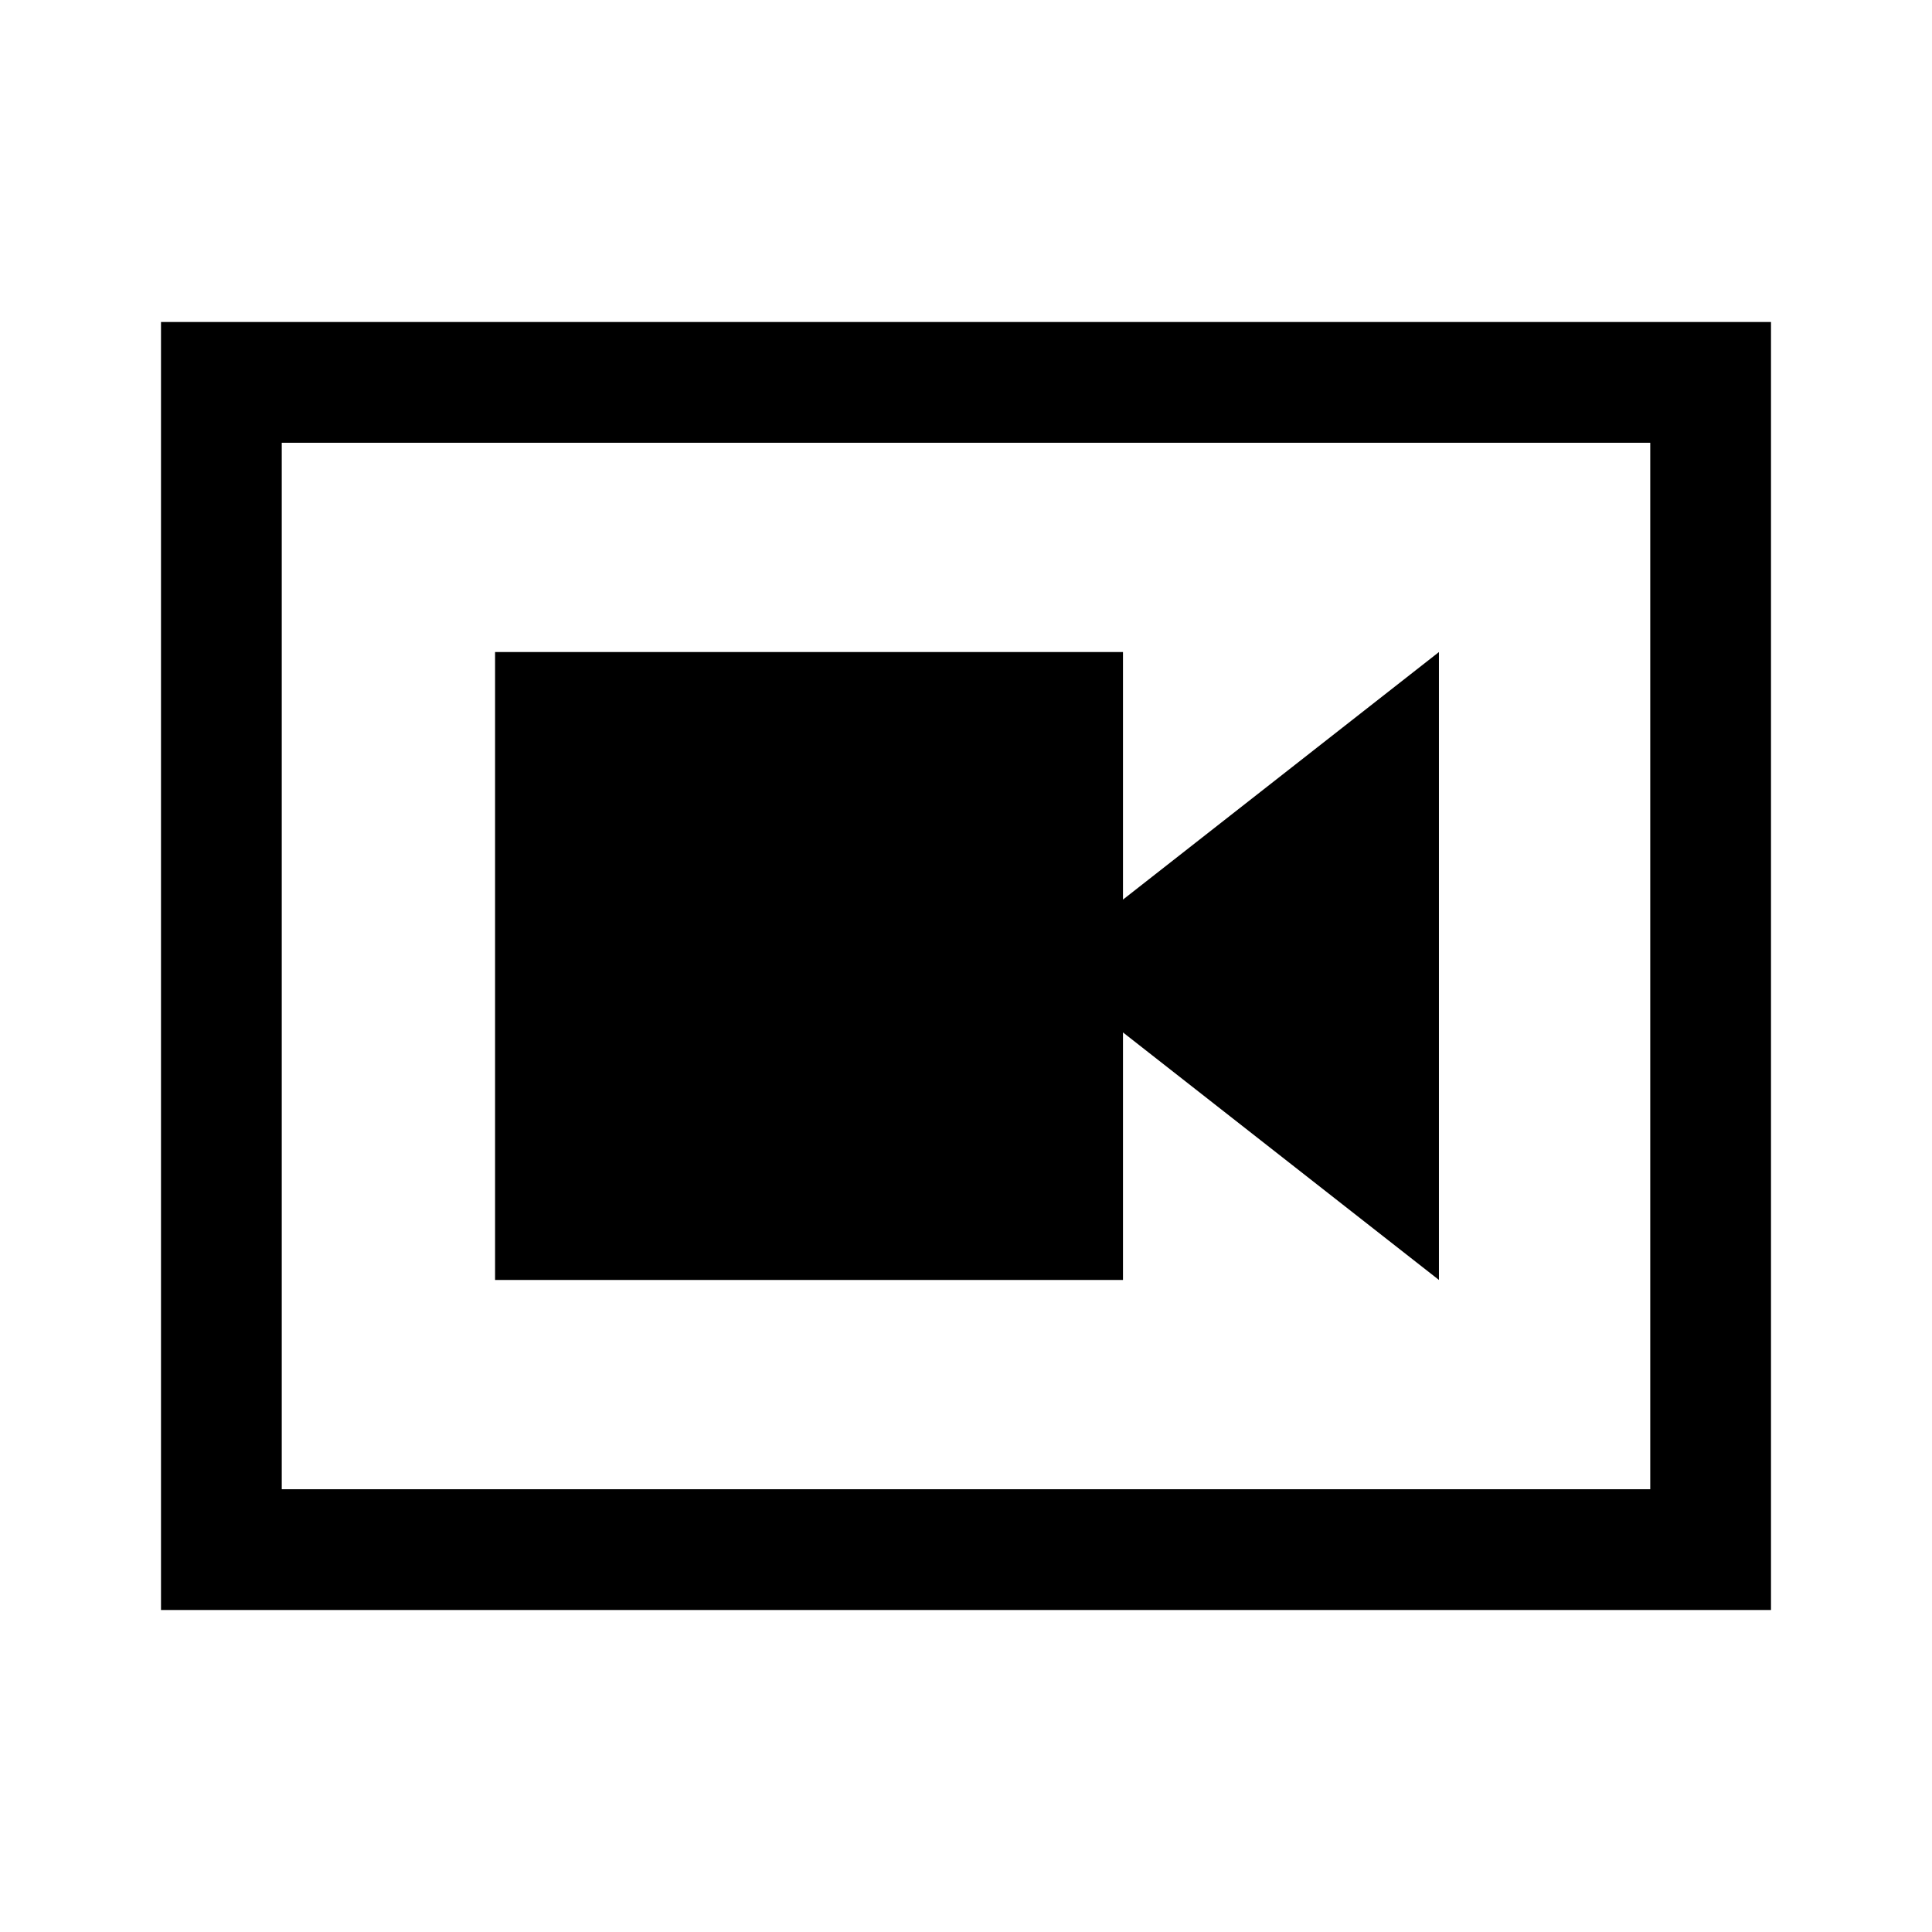 <svg xmlns="http://www.w3.org/2000/svg" width="48" height="48" viewBox="0 -960 960 960" fill="currentColor"><path d="M246-324h312v-123l157 123v-312L558-513v-123H246v312ZM80-160v-640h800v640H80Zm60-60h680v-520H140v520Zm0-520v520-520Z"/></svg>